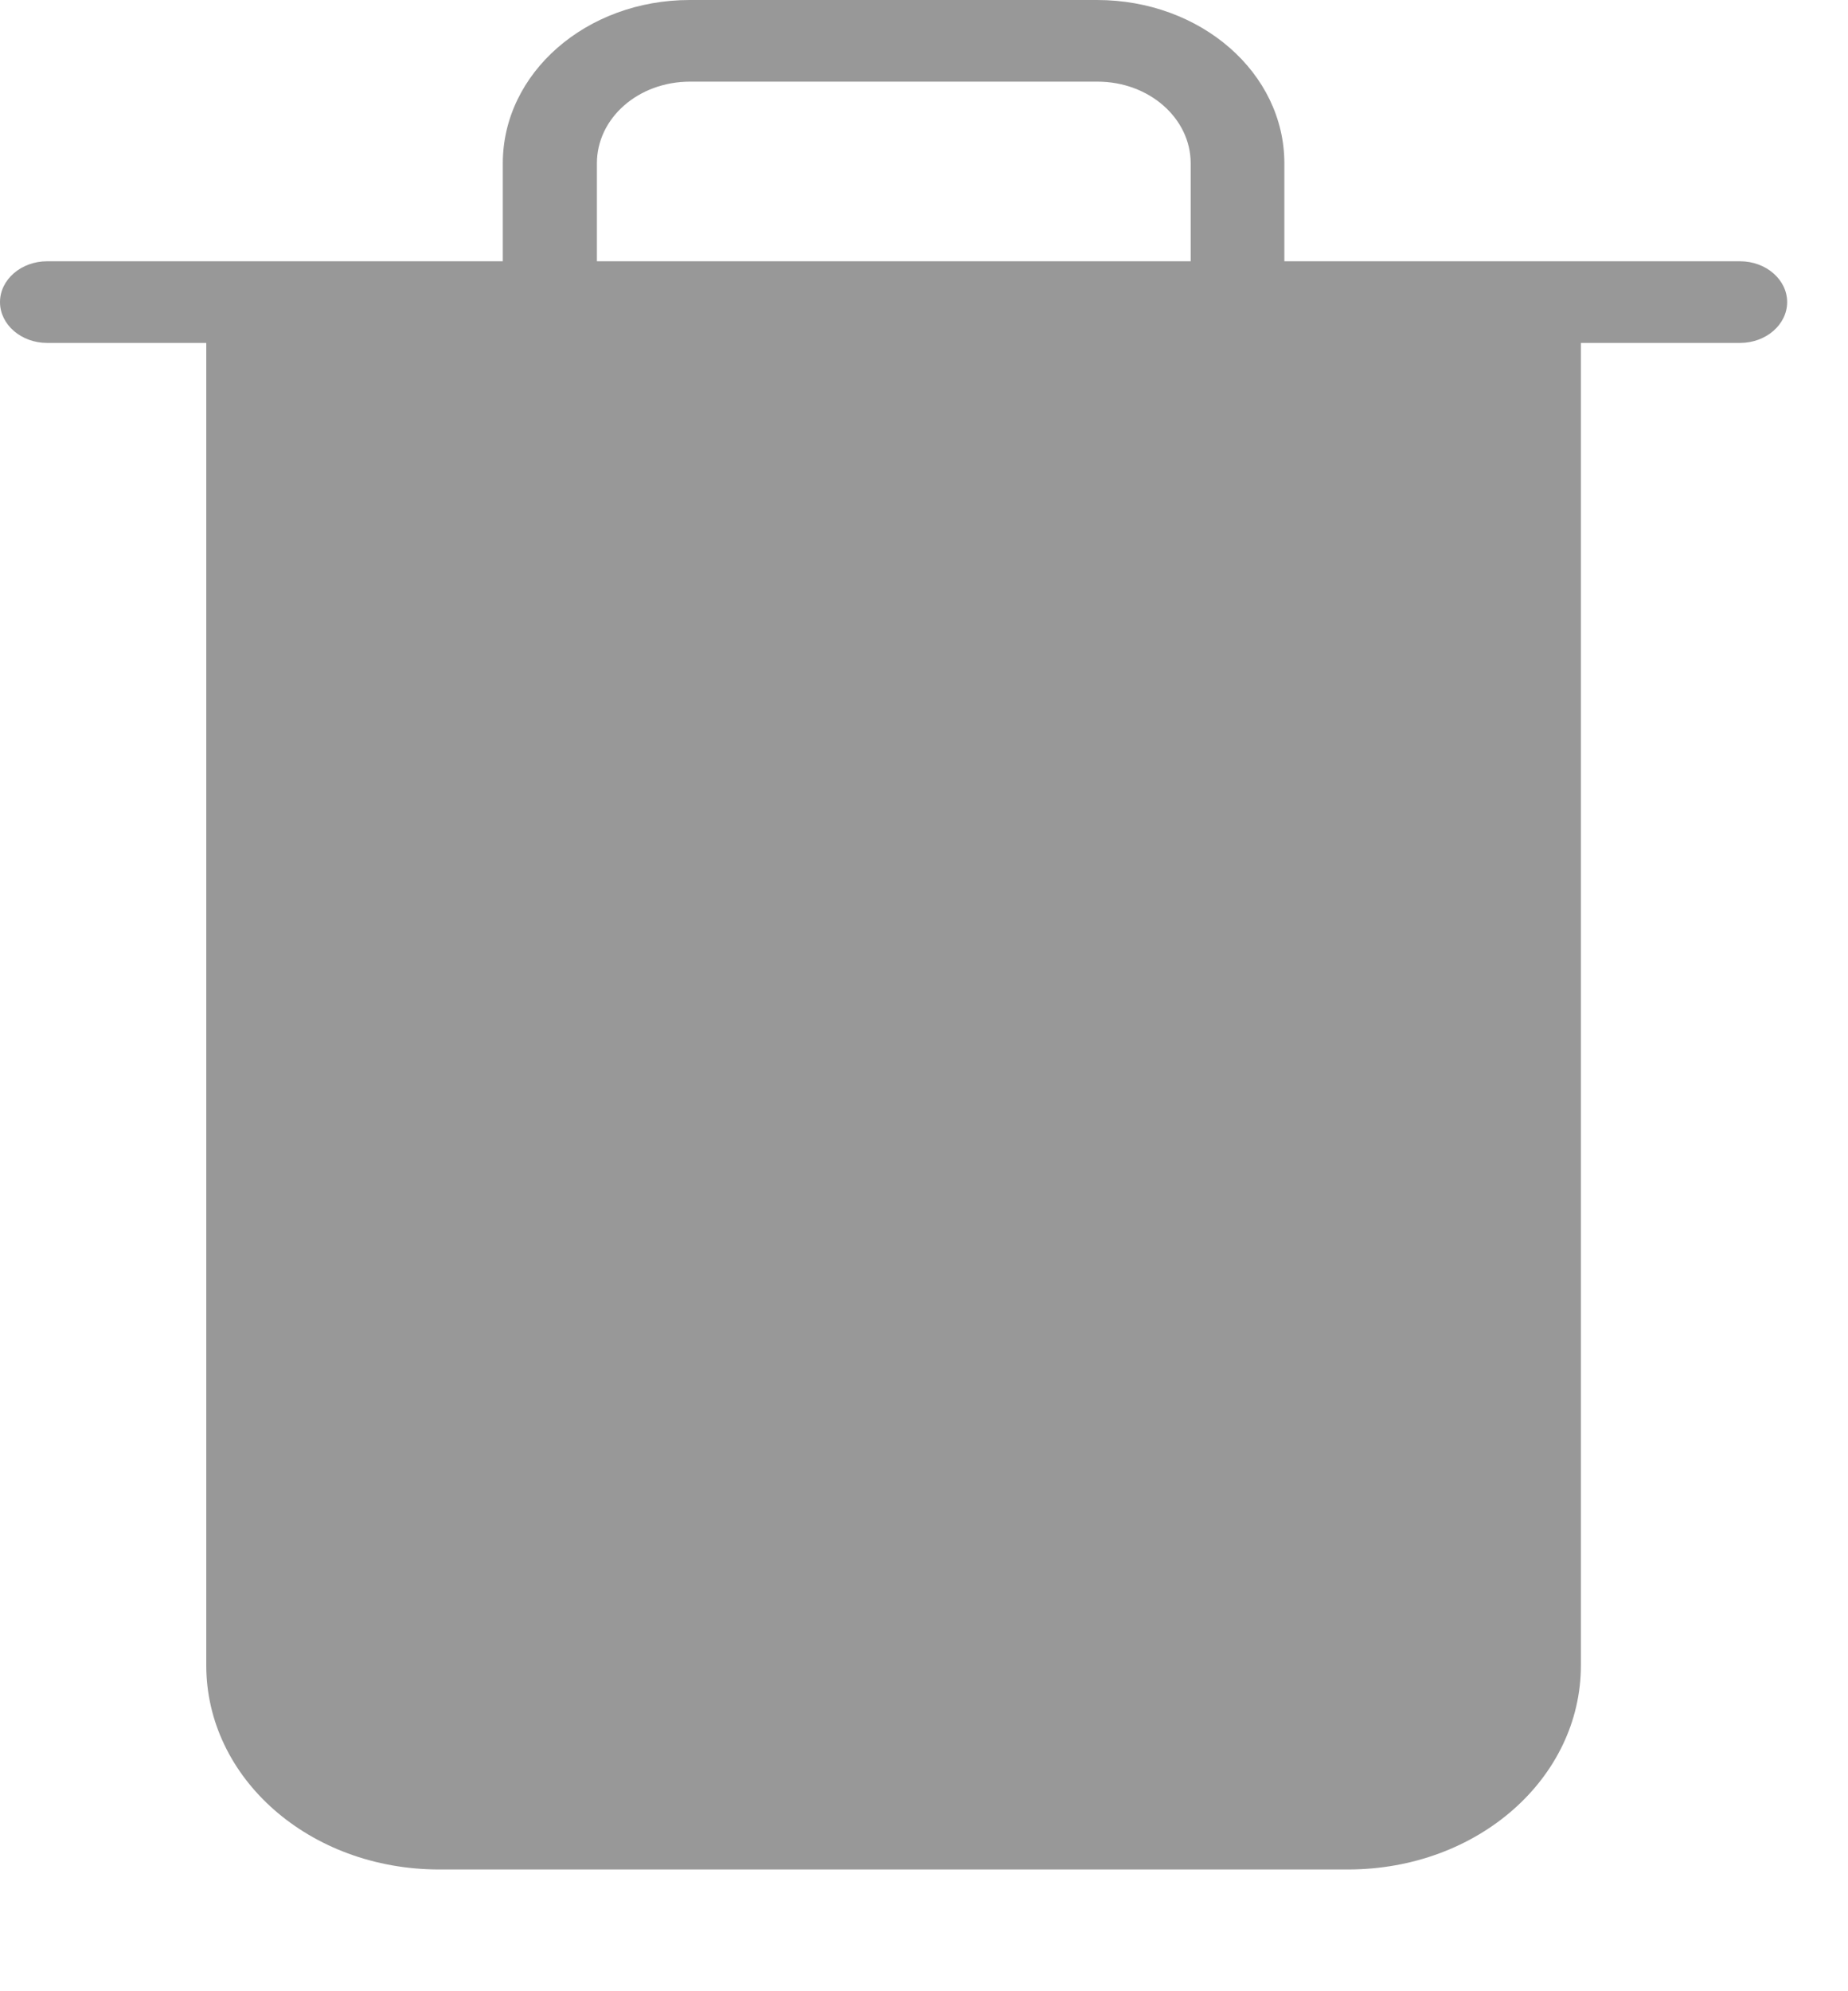 <svg width="13" height="14" viewBox="0 0 13 14" fill="none" xmlns="http://www.w3.org/2000/svg">
<path d="M11.121 11.709V2.411H12.241C12.423 2.411 12.572 2.282 12.572 2.124C12.572 1.966 12.423 1.837 12.241 1.837H9.035V1.148C9.035 0.514 8.449 0 7.717 0H4.852C4.123 0 3.537 0.514 3.537 1.148V1.837H0.331C0.149 1.837 0 1.966 0 2.124C0 2.282 0.149 2.411 0.331 2.411H1.451V11.709C1.451 12.502 2.176 13.144 3.09 13.144H9.482C10.396 13.144 11.121 12.502 11.121 11.709ZM8.373 1.837H4.199V1.148C4.199 0.832 4.488 0.574 4.855 0.574H7.72C8.084 0.574 8.376 0.832 8.376 1.148V1.837H8.373Z" fill="#989898"/>
</svg>
